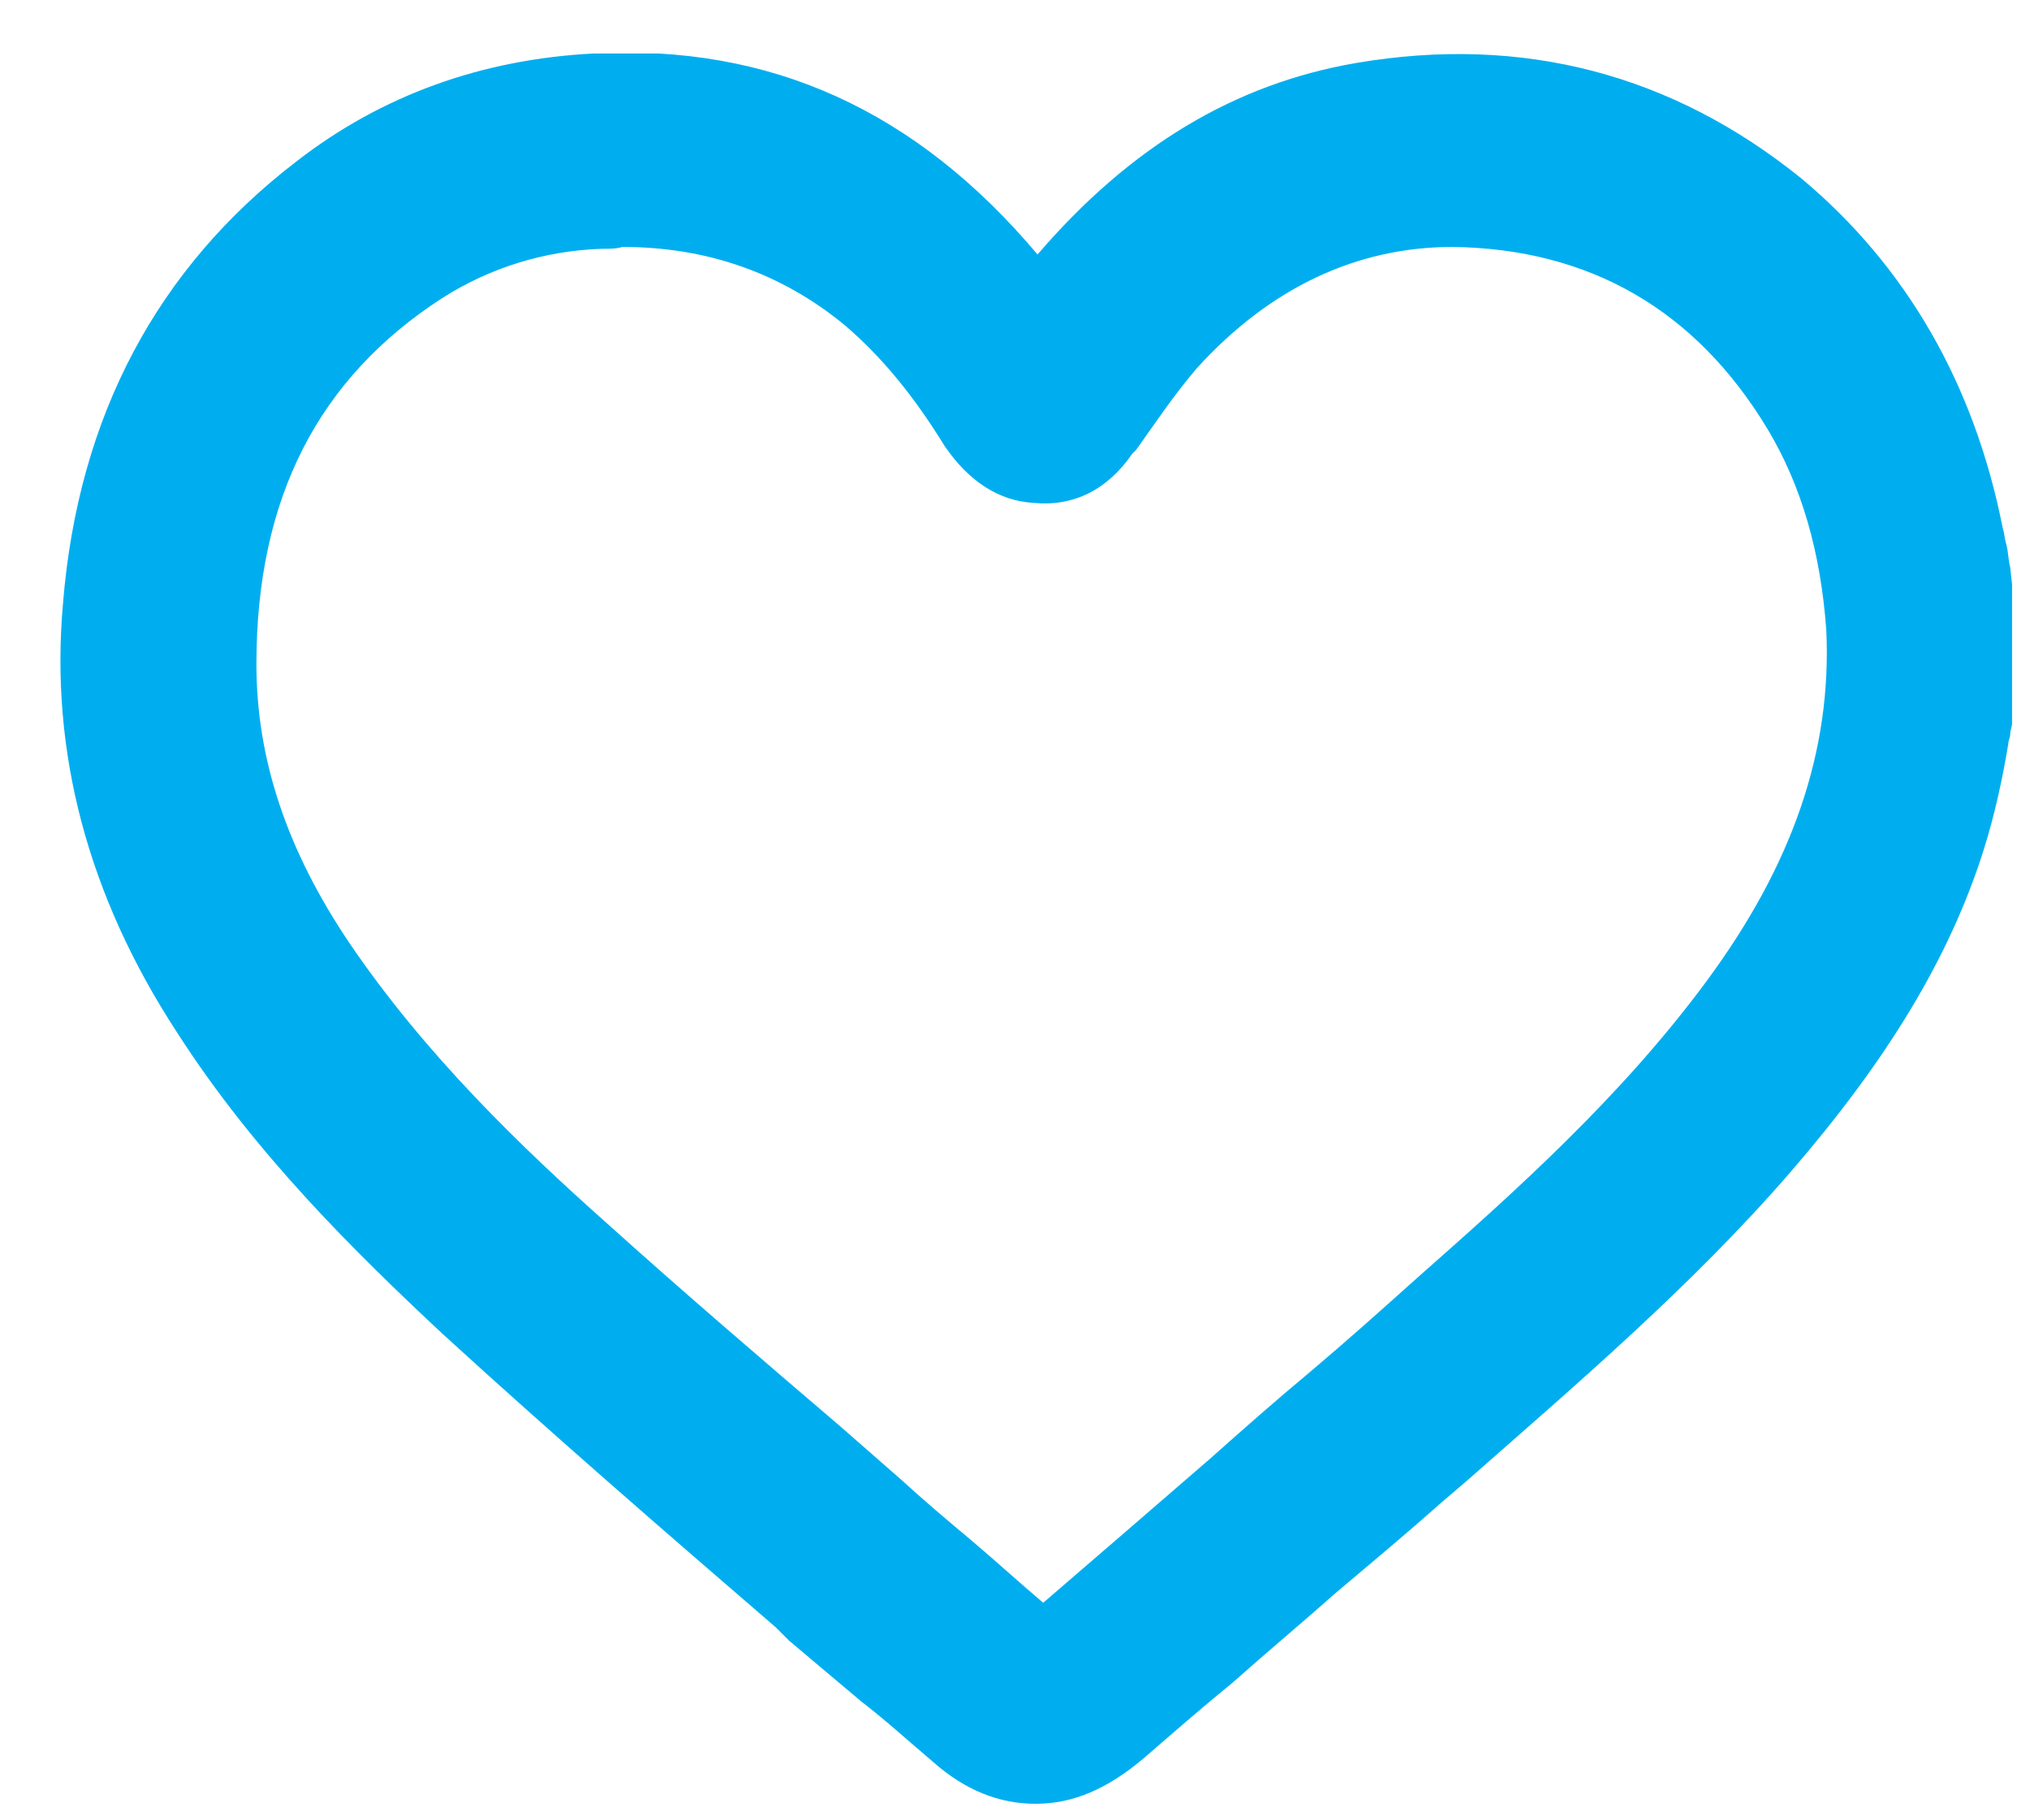 <svg width="29" height="26" viewBox="0 0 29 26" fill="none" xmlns="http://www.w3.org/2000/svg">
<g clip-path="url(#clip0_37_13013)">
<path d="M28.338 8.457C28.311 8.375 28.311 8.267 28.284 8.186C28.257 7.996 28.203 7.806 28.176 7.617C27.797 5.64 26.876 4.042 25.467 2.877C23.707 1.441 21.675 0.927 19.427 1.306C17.694 1.604 16.231 2.552 14.931 4.15C14.877 4.204 14.85 4.258 14.822 4.285C14.796 4.258 14.741 4.204 14.714 4.15C13.008 2.037 11.004 1.062 8.512 1.17C6.995 1.252 5.641 1.739 4.476 2.633C2.58 4.069 1.524 6.1 1.307 8.646C1.117 10.65 1.632 12.655 2.851 14.524C3.934 16.23 5.343 17.611 6.589 18.749C8.214 20.239 9.92 21.701 11.572 23.11C12.249 23.706 12.927 24.274 13.631 24.87C14.01 25.195 14.416 25.358 14.822 25.358C15.256 25.358 15.662 25.195 16.041 24.843C16.475 24.464 16.908 24.112 17.314 23.76C18.29 22.92 19.292 22.053 20.267 21.214L20.429 21.078C22.081 19.643 23.788 18.18 25.25 16.528C26.605 14.984 27.471 13.576 27.932 12.086C28.095 11.598 28.176 11.111 28.257 10.623C28.284 10.515 28.311 10.407 28.311 10.325L28.338 8.457ZM24.709 14.253C23.436 15.959 21.865 17.368 20.483 18.587C19.508 19.453 18.479 20.32 17.531 21.16C16.664 21.891 15.798 22.649 14.958 23.381C14.85 23.462 14.85 23.462 14.741 23.354C14.01 22.703 13.279 22.081 12.547 21.458C11.166 20.266 9.73 19.047 8.349 17.801C7.049 16.636 5.695 15.309 4.611 13.711C3.663 12.303 3.203 10.894 3.23 9.486C3.257 6.967 4.205 5.125 6.074 3.933C6.832 3.446 7.672 3.202 8.566 3.148C8.674 3.148 8.782 3.121 8.837 3.121H8.891C10.218 3.148 11.356 3.554 12.331 4.367C12.899 4.854 13.387 5.45 13.848 6.181C14.118 6.588 14.416 6.804 14.796 6.804C15.229 6.831 15.581 6.642 15.852 6.263C16.15 5.829 16.448 5.396 16.8 4.99C17.937 3.744 19.265 3.094 20.754 3.121C22.867 3.148 24.492 4.069 25.603 5.91C26.117 6.777 26.415 7.779 26.496 8.971C26.605 10.786 26.009 12.519 24.709 14.253Z" fill="#00AEEF"/>
<path d="M14.795 25.764C14.28 25.764 13.793 25.575 13.332 25.168C12.98 24.87 12.655 24.572 12.303 24.302C11.951 24.004 11.626 23.733 11.274 23.435L11.084 23.245C9.513 21.891 7.888 20.483 6.317 19.047C5.071 17.882 3.636 16.474 2.525 14.74C1.252 12.79 0.711 10.732 0.9 8.619C1.117 5.938 2.254 3.825 4.232 2.308C5.451 1.36 6.886 0.845 8.484 0.764C11.003 0.629 13.089 1.577 14.822 3.635C16.149 2.091 17.639 1.198 19.372 0.9C21.756 0.493 23.896 1.062 25.738 2.552C27.227 3.798 28.202 5.477 28.609 7.536C28.636 7.617 28.636 7.698 28.663 7.779C28.69 7.888 28.69 7.996 28.717 8.104L28.744 8.348C28.744 8.402 28.744 8.456 28.744 8.511V10.271C28.744 10.298 28.744 10.298 28.744 10.325C28.744 10.38 28.717 10.434 28.717 10.488C28.717 10.542 28.69 10.569 28.69 10.623C28.609 11.111 28.5 11.626 28.338 12.14C27.85 13.684 26.956 15.147 25.575 16.745C24.167 18.37 22.514 19.778 20.944 21.16L20.564 21.485C20.077 21.918 19.589 22.324 19.075 22.758C18.587 23.191 18.099 23.597 17.612 24.031C17.179 24.383 16.745 24.762 16.339 25.114C15.824 25.547 15.337 25.764 14.795 25.764ZM8.917 1.577C8.782 1.577 8.674 1.577 8.538 1.577C7.103 1.631 5.83 2.091 4.719 2.931C2.932 4.285 1.902 6.235 1.713 8.673C1.523 10.596 2.038 12.492 3.202 14.307C4.286 15.986 5.667 17.34 6.859 18.451C8.43 19.887 10.055 21.268 11.626 22.622L11.816 22.785C12.168 23.083 12.493 23.354 12.845 23.651C13.197 23.949 13.522 24.247 13.874 24.545C14.497 25.087 15.147 25.06 15.77 24.545C16.203 24.166 16.637 23.814 17.07 23.435C17.558 23.029 18.045 22.595 18.533 22.162C19.02 21.728 19.535 21.322 20.023 20.889L20.402 20.564C21.973 19.209 23.571 17.801 24.952 16.23C26.279 14.74 27.119 13.359 27.552 11.923C27.688 11.463 27.796 10.975 27.877 10.515C27.877 10.461 27.904 10.407 27.904 10.352C27.904 10.325 27.904 10.271 27.932 10.244V8.402C27.932 8.375 27.932 8.375 27.932 8.348L27.904 8.186C27.877 8.077 27.877 7.969 27.85 7.888C27.823 7.806 27.823 7.725 27.796 7.644C27.417 5.802 26.55 4.285 25.196 3.148C23.544 1.793 21.621 1.306 19.481 1.658C17.856 1.929 16.474 2.823 15.228 4.367L15.201 4.394C15.174 4.421 15.174 4.421 15.147 4.448C15.12 4.475 15.093 4.502 15.093 4.529C14.931 4.692 14.687 4.692 14.524 4.529C14.497 4.502 14.443 4.421 14.389 4.339C12.872 2.498 11.084 1.577 8.917 1.577ZM14.849 23.841C14.687 23.841 14.578 23.76 14.47 23.679C14.064 23.326 13.684 23.001 13.278 22.649C12.926 22.351 12.601 22.053 12.249 21.783L11.409 21.024C10.326 20.076 9.188 19.101 8.078 18.099C6.832 16.988 5.396 15.607 4.259 13.928C3.284 12.465 2.796 11.002 2.796 9.486C2.823 6.804 3.825 4.881 5.83 3.581C6.642 3.066 7.536 2.768 8.538 2.741C8.62 2.741 8.701 2.741 8.755 2.714C8.782 2.714 8.809 2.714 8.836 2.714H8.89C10.326 2.741 11.545 3.175 12.574 4.069C13.17 4.583 13.684 5.206 14.172 5.965C14.416 6.344 14.66 6.398 14.795 6.398C15.093 6.425 15.31 6.29 15.499 6.046L15.526 5.992C15.797 5.558 16.095 5.125 16.474 4.719C17.693 3.364 19.129 2.687 20.727 2.714C22.975 2.741 24.735 3.744 25.927 5.694C26.496 6.642 26.794 7.698 26.875 8.944C26.984 10.867 26.361 12.682 25.006 14.496C23.76 16.203 22.216 17.611 20.754 18.884C20.239 19.345 19.725 19.778 19.21 20.239C18.723 20.645 18.262 21.051 17.802 21.457L17.774 21.485C16.935 22.216 16.068 22.947 15.228 23.679C15.093 23.787 14.958 23.841 14.849 23.841ZM8.89 3.527C8.809 3.554 8.701 3.554 8.592 3.554C7.78 3.581 6.994 3.825 6.317 4.258C4.557 5.396 3.663 7.102 3.663 9.486C3.663 10.84 4.096 12.14 4.99 13.467C6.074 15.065 7.455 16.392 8.674 17.476C9.757 18.451 10.895 19.426 12.005 20.374L12.872 21.133C13.197 21.43 13.549 21.728 13.874 21.999C14.226 22.297 14.551 22.595 14.903 22.893C15.689 22.216 16.474 21.539 17.287 20.835C17.774 20.401 18.235 19.995 18.723 19.589C19.237 19.155 19.752 18.695 20.266 18.234C21.648 17.015 23.165 15.661 24.383 14.009C25.602 12.357 26.171 10.732 26.09 8.998C26.009 7.888 25.738 6.94 25.25 6.127C24.221 4.421 22.704 3.554 20.754 3.527C19.4 3.527 18.154 4.096 17.097 5.26C16.772 5.64 16.501 6.046 16.231 6.425L16.176 6.479C15.824 6.994 15.337 7.238 14.768 7.183C14.28 7.156 13.847 6.886 13.495 6.371C13.062 5.667 12.601 5.098 12.059 4.637C11.166 3.906 10.109 3.527 8.89 3.527Z" fill="#00AEEF"/>
</g>
<defs>
<clipPath id="clip0_37_13013">
<rect width="27.898" height="25" fill="white" transform="translate(0.846 0.764)"/>
</clipPath>
</defs>
</svg>
